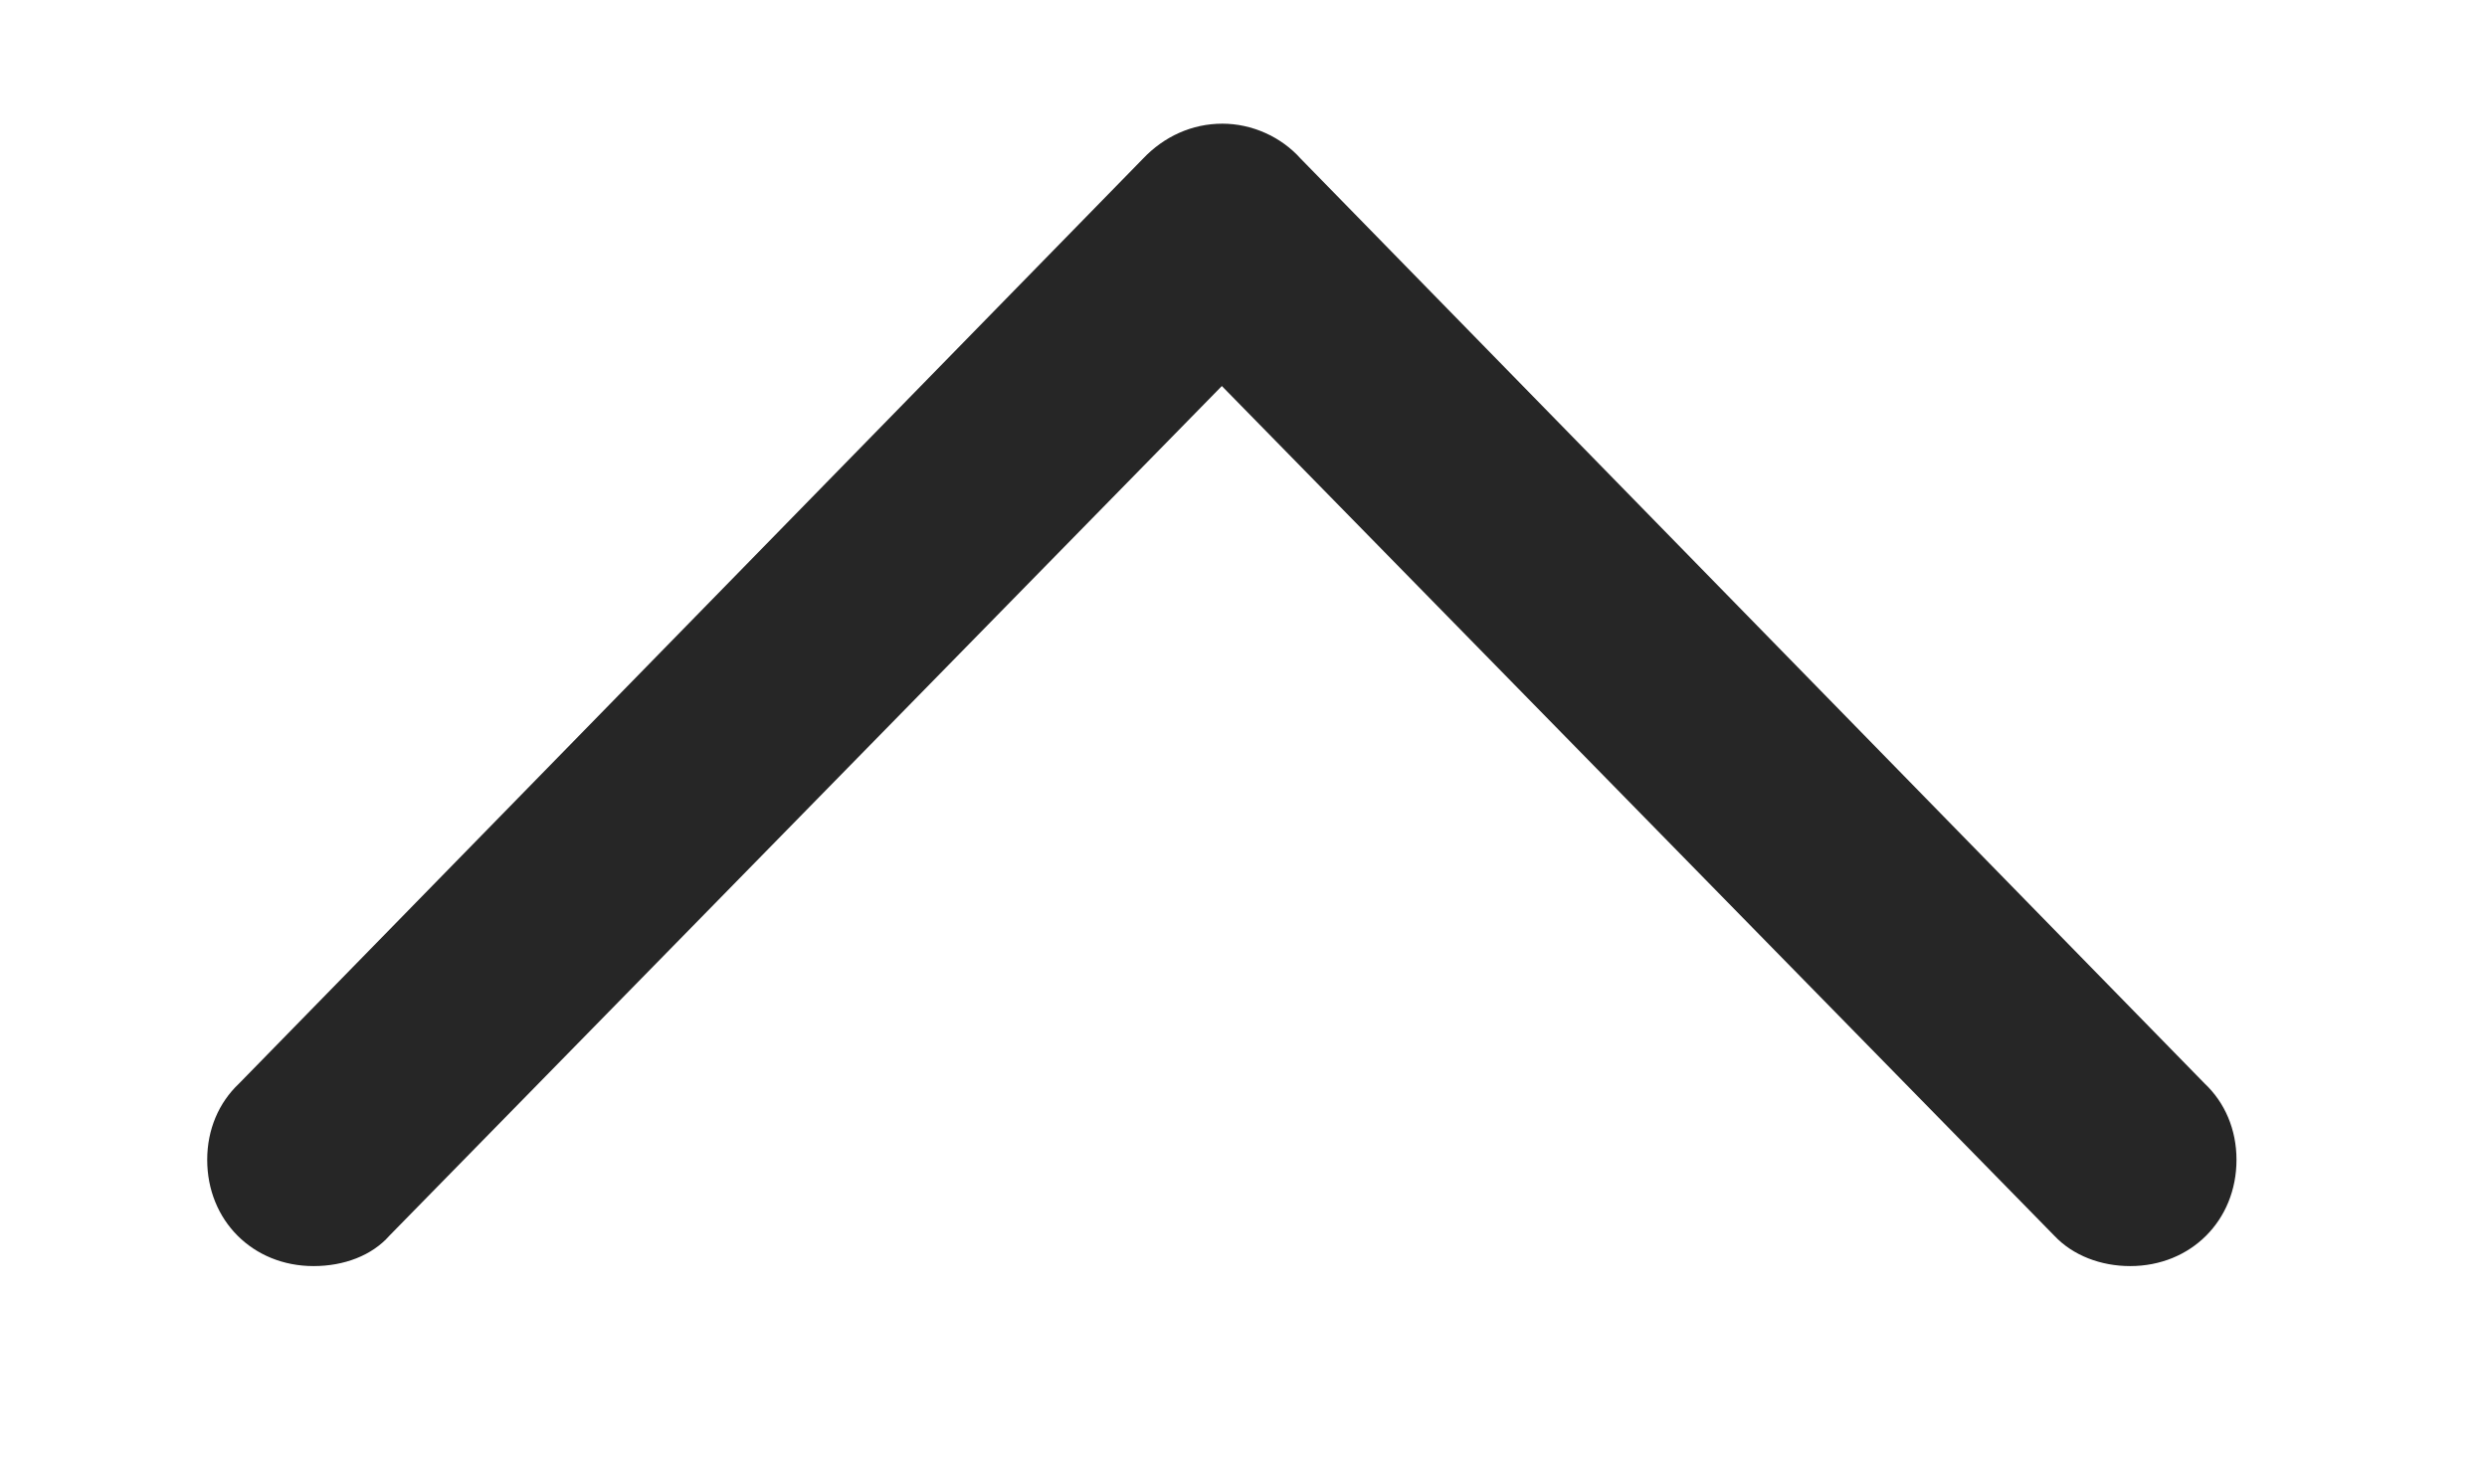 <?xml version="1.0" encoding="UTF-8"?>
<!--Generator: Apple Native CoreSVG 326-->
<!DOCTYPE svg PUBLIC "-//W3C//DTD SVG 1.1//EN" "http://www.w3.org/Graphics/SVG/1.1/DTD/svg11.dtd">
<svg version="1.1" xmlns="http://www.w3.org/2000/svg" xmlns:xlink="http://www.w3.org/1999/xlink" viewBox="-1.732 -1.034 20.789 12.41">
 <g>
  <path d="M0.264 8.027C0.098 8.184 0 8.408 0 8.662C0 9.17 0.381 9.551 0.889 9.551C1.143 9.551 1.377 9.463 1.523 9.297L9.004 1.66L7.959 1.66L15.44 9.297C15.596 9.463 15.83 9.551 16.074 9.551C16.582 9.551 16.963 9.17 16.963 8.662C16.963 8.408 16.865 8.184 16.699 8.027L9.141 0.293C8.975 0.107 8.73 0 8.486 0C8.232 0 7.998 0.107 7.822 0.293Z" fill="black" fill-opacity="0.85"/>
 </g>
</svg>